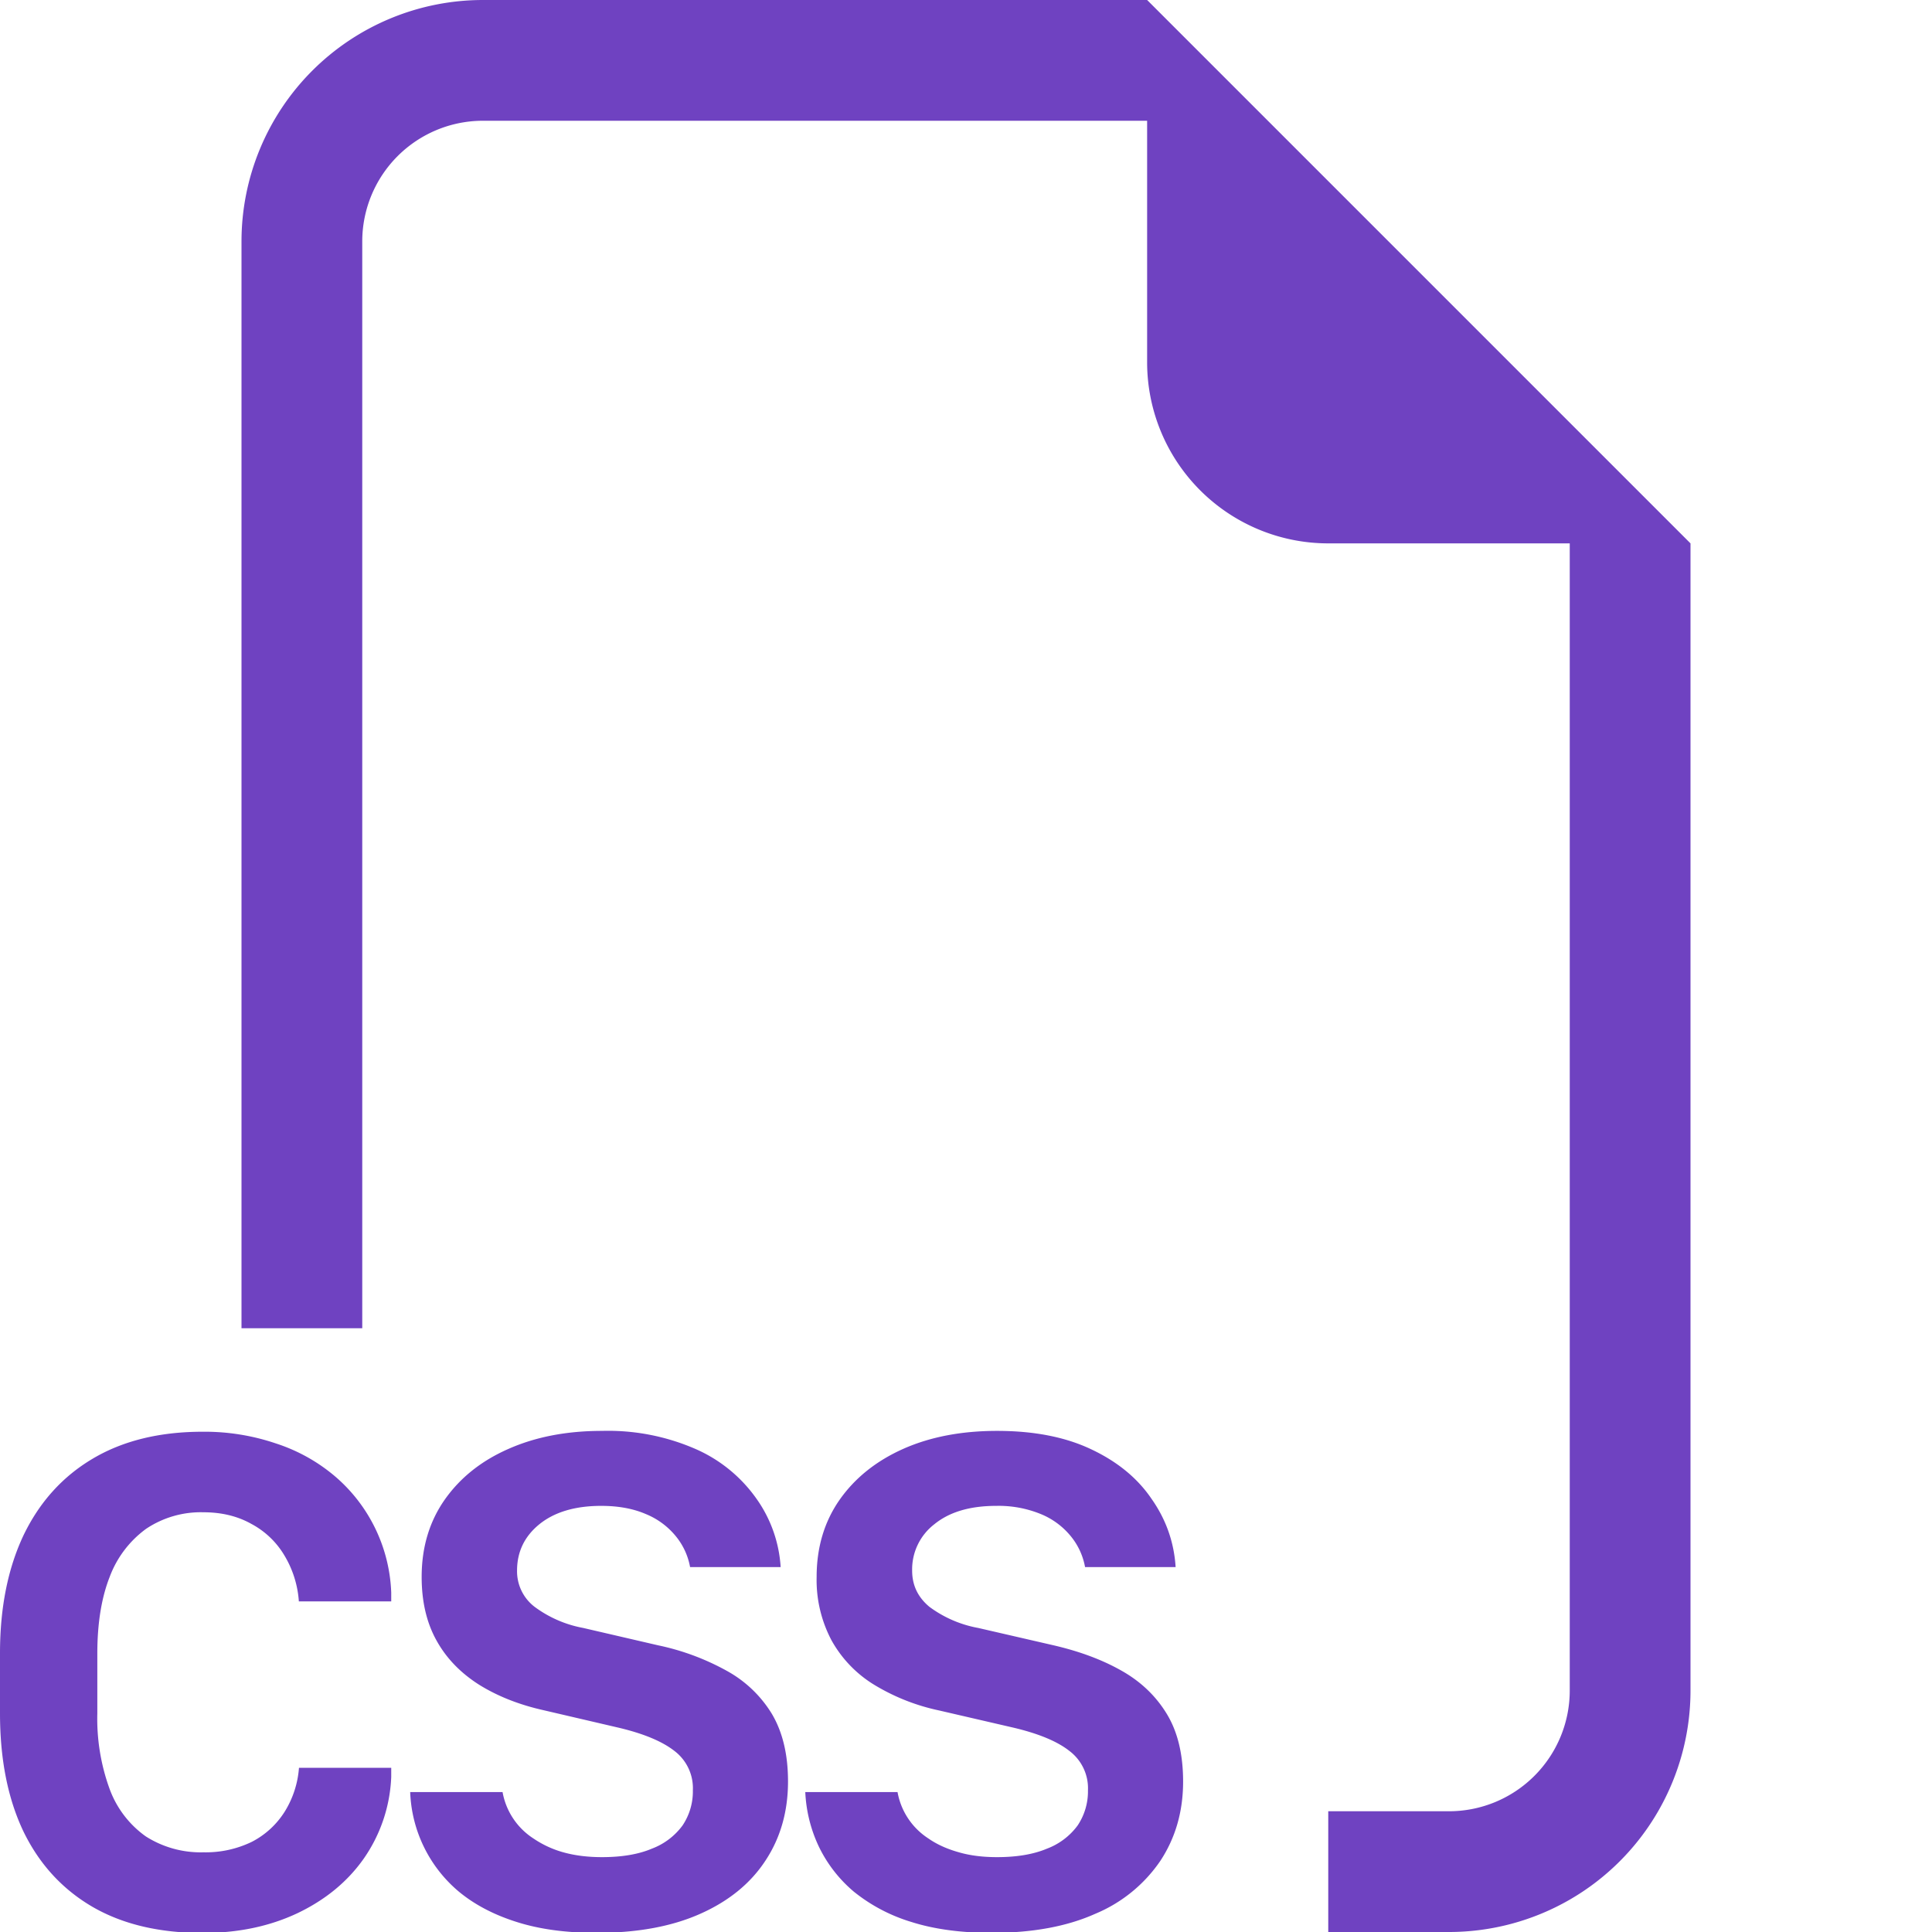 <svg xmlns="http://www.w3.org/2000/svg" width="16" height="16" fill="#6f42c1" class="bi bi-filetype-css" viewBox="0 0 16 16">
  <path fill-rule="evenodd" d="M14 4.5V14a2 2 0 0 1-2 2h-1v-1h1a1 1 0 0 0 1-1V4.5h-2A1.5 1.5 0 0 1 9.5 3V1H4a1 1 0 0 0-1 1v9H2V2a2 2 0 0 1 2-2h5.5zM3.397 14.841a1.13 1.13 0 0 0 .401.823c.13.108.289.192.478.252.19.061.411.091.665.091.338 0 .624-.053.859-.158.236-.105.416-.252.539-.44.125-.189.187-.408.187-.656 0-.224-.045-.41-.134-.56a1.001 1.001 0 0 0-.375-.357 2.027 2.027 0 0 0-.566-.21l-.621-.144a.97.97 0 0 1-.404-.176.37.37 0 0 1-.144-.299c0-.156.062-.284.185-.384.125-.101.296-.152.512-.152.143 0 .266.023.37.068a.624.624 0 0 1 .246.181.56.56 0 0 1 .12.258h.75a1.092 1.092 0 0 0-.2-.566 1.21 1.21 0 0 0-.5-.41 1.813 1.813 0 0 0-.78-.152c-.293 0-.551.05-.776.15-.225.099-.4.24-.527.421-.127.182-.19.395-.19.639 0 .201.04.376.122.524.082.149.2.27.352.367.152.095.332.167.539.213l.618.144c.207.049.361.113.463.193a.387.387 0 0 1 .152.326.505.505 0 0 1-.085.29.559.559 0 0 1-.255.193c-.111.047-.249.07-.413.07-.117 0-.223-.013-.32-.04a.838.838 0 0 1-.248-.115.578.578 0 0 1-.255-.384h-.765ZM.806 13.693c0-.248.034-.46.102-.633a.868.868 0 0 1 .302-.399.814.814 0 0 1 .475-.137c.15 0 .283.032.398.097a.7.7 0 0 1 .272.26.85.85 0 0 1 .12.381h.765v-.072a1.33 1.33 0 0 0-.466-.964 1.441 1.441 0 0 0-.489-.272 1.838 1.838 0 0 0-.606-.097c-.356 0-.66.074-.911.223-.25.148-.44.359-.572.632-.13.274-.196.6-.196.979v.498c0 .379.064.704.193.976.131.271.322.48.572.626.25.145.554.217.914.217.293 0 .554-.055.785-.164.23-.11.414-.26.55-.454a1.27 1.27 0 0 0 .226-.674v-.076h-.764a.799.799 0 0 1-.118.363.7.7 0 0 1-.272.25.874.874 0 0 1-.401.087.845.845 0 0 1-.478-.132.833.833 0 0 1-.299-.392 1.699 1.699 0 0 1-.102-.627v-.495ZM6.78 15.29a1.176 1.176 0 0 1-.111-.449h.764a.578.578 0 0 0 .255.384c.07.049.154.087.25.114.095.028.201.041.319.041.164 0 .301-.023.413-.07a.559.559 0 0 0 .255-.193.507.507 0 0 0 .085-.29.387.387 0 0 0-.153-.326c-.101-.08-.256-.144-.463-.193l-.618-.143a1.72 1.72 0 0 1-.539-.214 1 1 0 0 1-.351-.367 1.068 1.068 0 0 1-.123-.524c0-.244.063-.457.19-.639.127-.181.303-.322.527-.422.225-.1.484-.149.777-.149.304 0 .564.05.779.152.217.102.384.239.5.41.12.17.187.359.2.566h-.75a.56.56 0 0 0-.12-.258.624.624 0 0 0-.246-.181.923.923 0 0 0-.37-.068c-.216 0-.387.05-.512.152a.472.472 0 0 0-.184.384c0 .121.047.22.143.3a.97.97 0 0 0 .404.175l.621.143c.217.05.406.12.566.211.16.09.285.21.375.358.09.148.135.335.135.56 0 .247-.063.466-.188.656a1.216 1.216 0 0 1-.539.439c-.234.105-.52.158-.858.158-.254 0-.476-.03-.665-.09a1.404 1.404 0 0 1-.478-.252 1.13 1.13 0 0 1-.29-.375Z"/>
</svg>